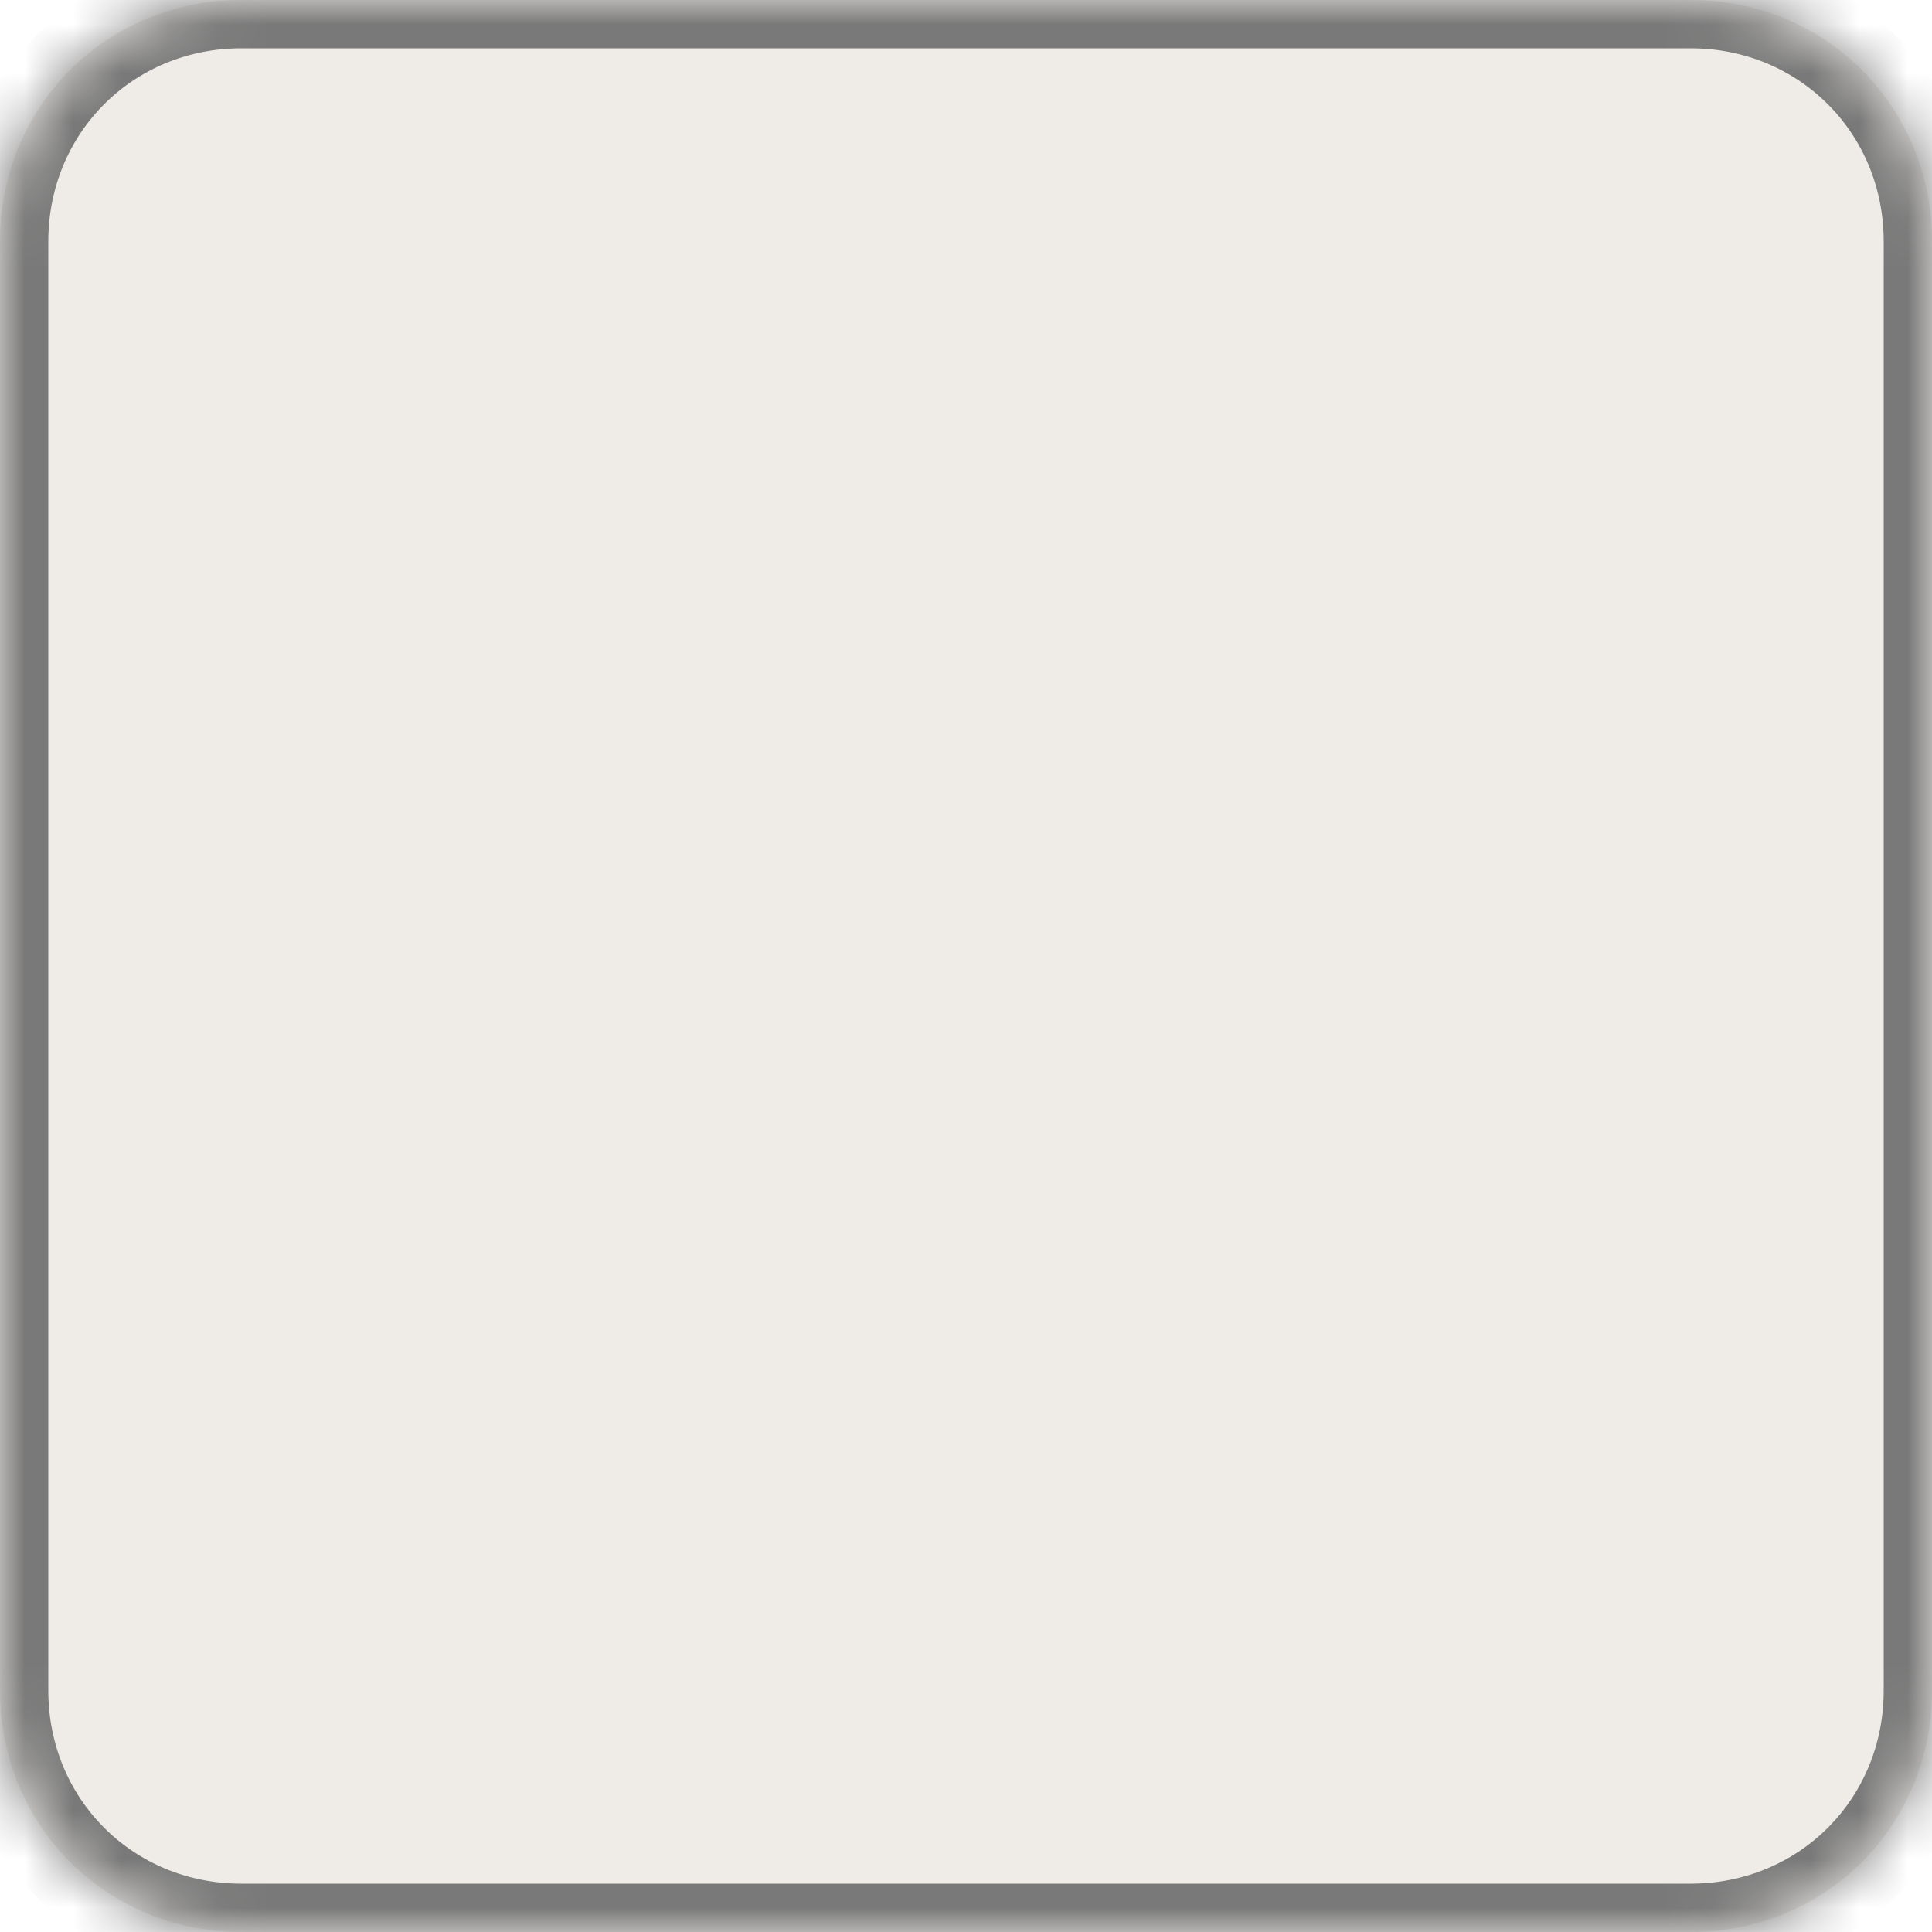 ﻿<?xml version="1.0" encoding="utf-8"?>
<svg version="1.1" xmlns:xlink="http://www.w3.org/1999/xlink" width="40px" height="40px" xmlns="http://www.w3.org/2000/svg">
  <defs>
    <mask fill="white" id="clip3">
      <path d="M 0 35  L 0 5  C 0 2.2  2.2 0  5 0  L 35 0  C 37.8 0  40 2.2  40 5  L 40 35  C 40 37.8  37.8 40  35 40  L 24.063 40  L 5 40  C 2.2 40  0 37.8  0 35  Z " fill-rule="evenodd" />
    </mask>
  </defs>
  <g transform="matrix(1 0 0 1 -938 -3 )">
    <path d="M 0 35  L 0 5  C 0 2.2  2.2 0  5 0  L 35 0  C 37.8 0  40 2.2  40 5  L 40 35  C 40 37.8  37.8 40  35 40  L 24.063 40  L 5 40  C 2.2 40  0 37.8  0 35  Z " fill-rule="nonzero" fill="#ece7e3" stroke="none" fill-opacity="0.855" transform="matrix(1 0 0 1 938 3 )" />
    <path d="M 0 35  L 0 5  C 0 2.2  2.2 0  5 0  L 35 0  C 37.8 0  40 2.2  40 5  L 40 35  C 40 37.8  37.8 40  35 40  L 24.063 40  L 5 40  C 2.2 40  0 37.8  0 35  Z " stroke-width="2" stroke="#797979" fill="none" transform="matrix(1 0 0 1 938 3 )" mask="url(#clip3)" />
  </g>
</svg>
